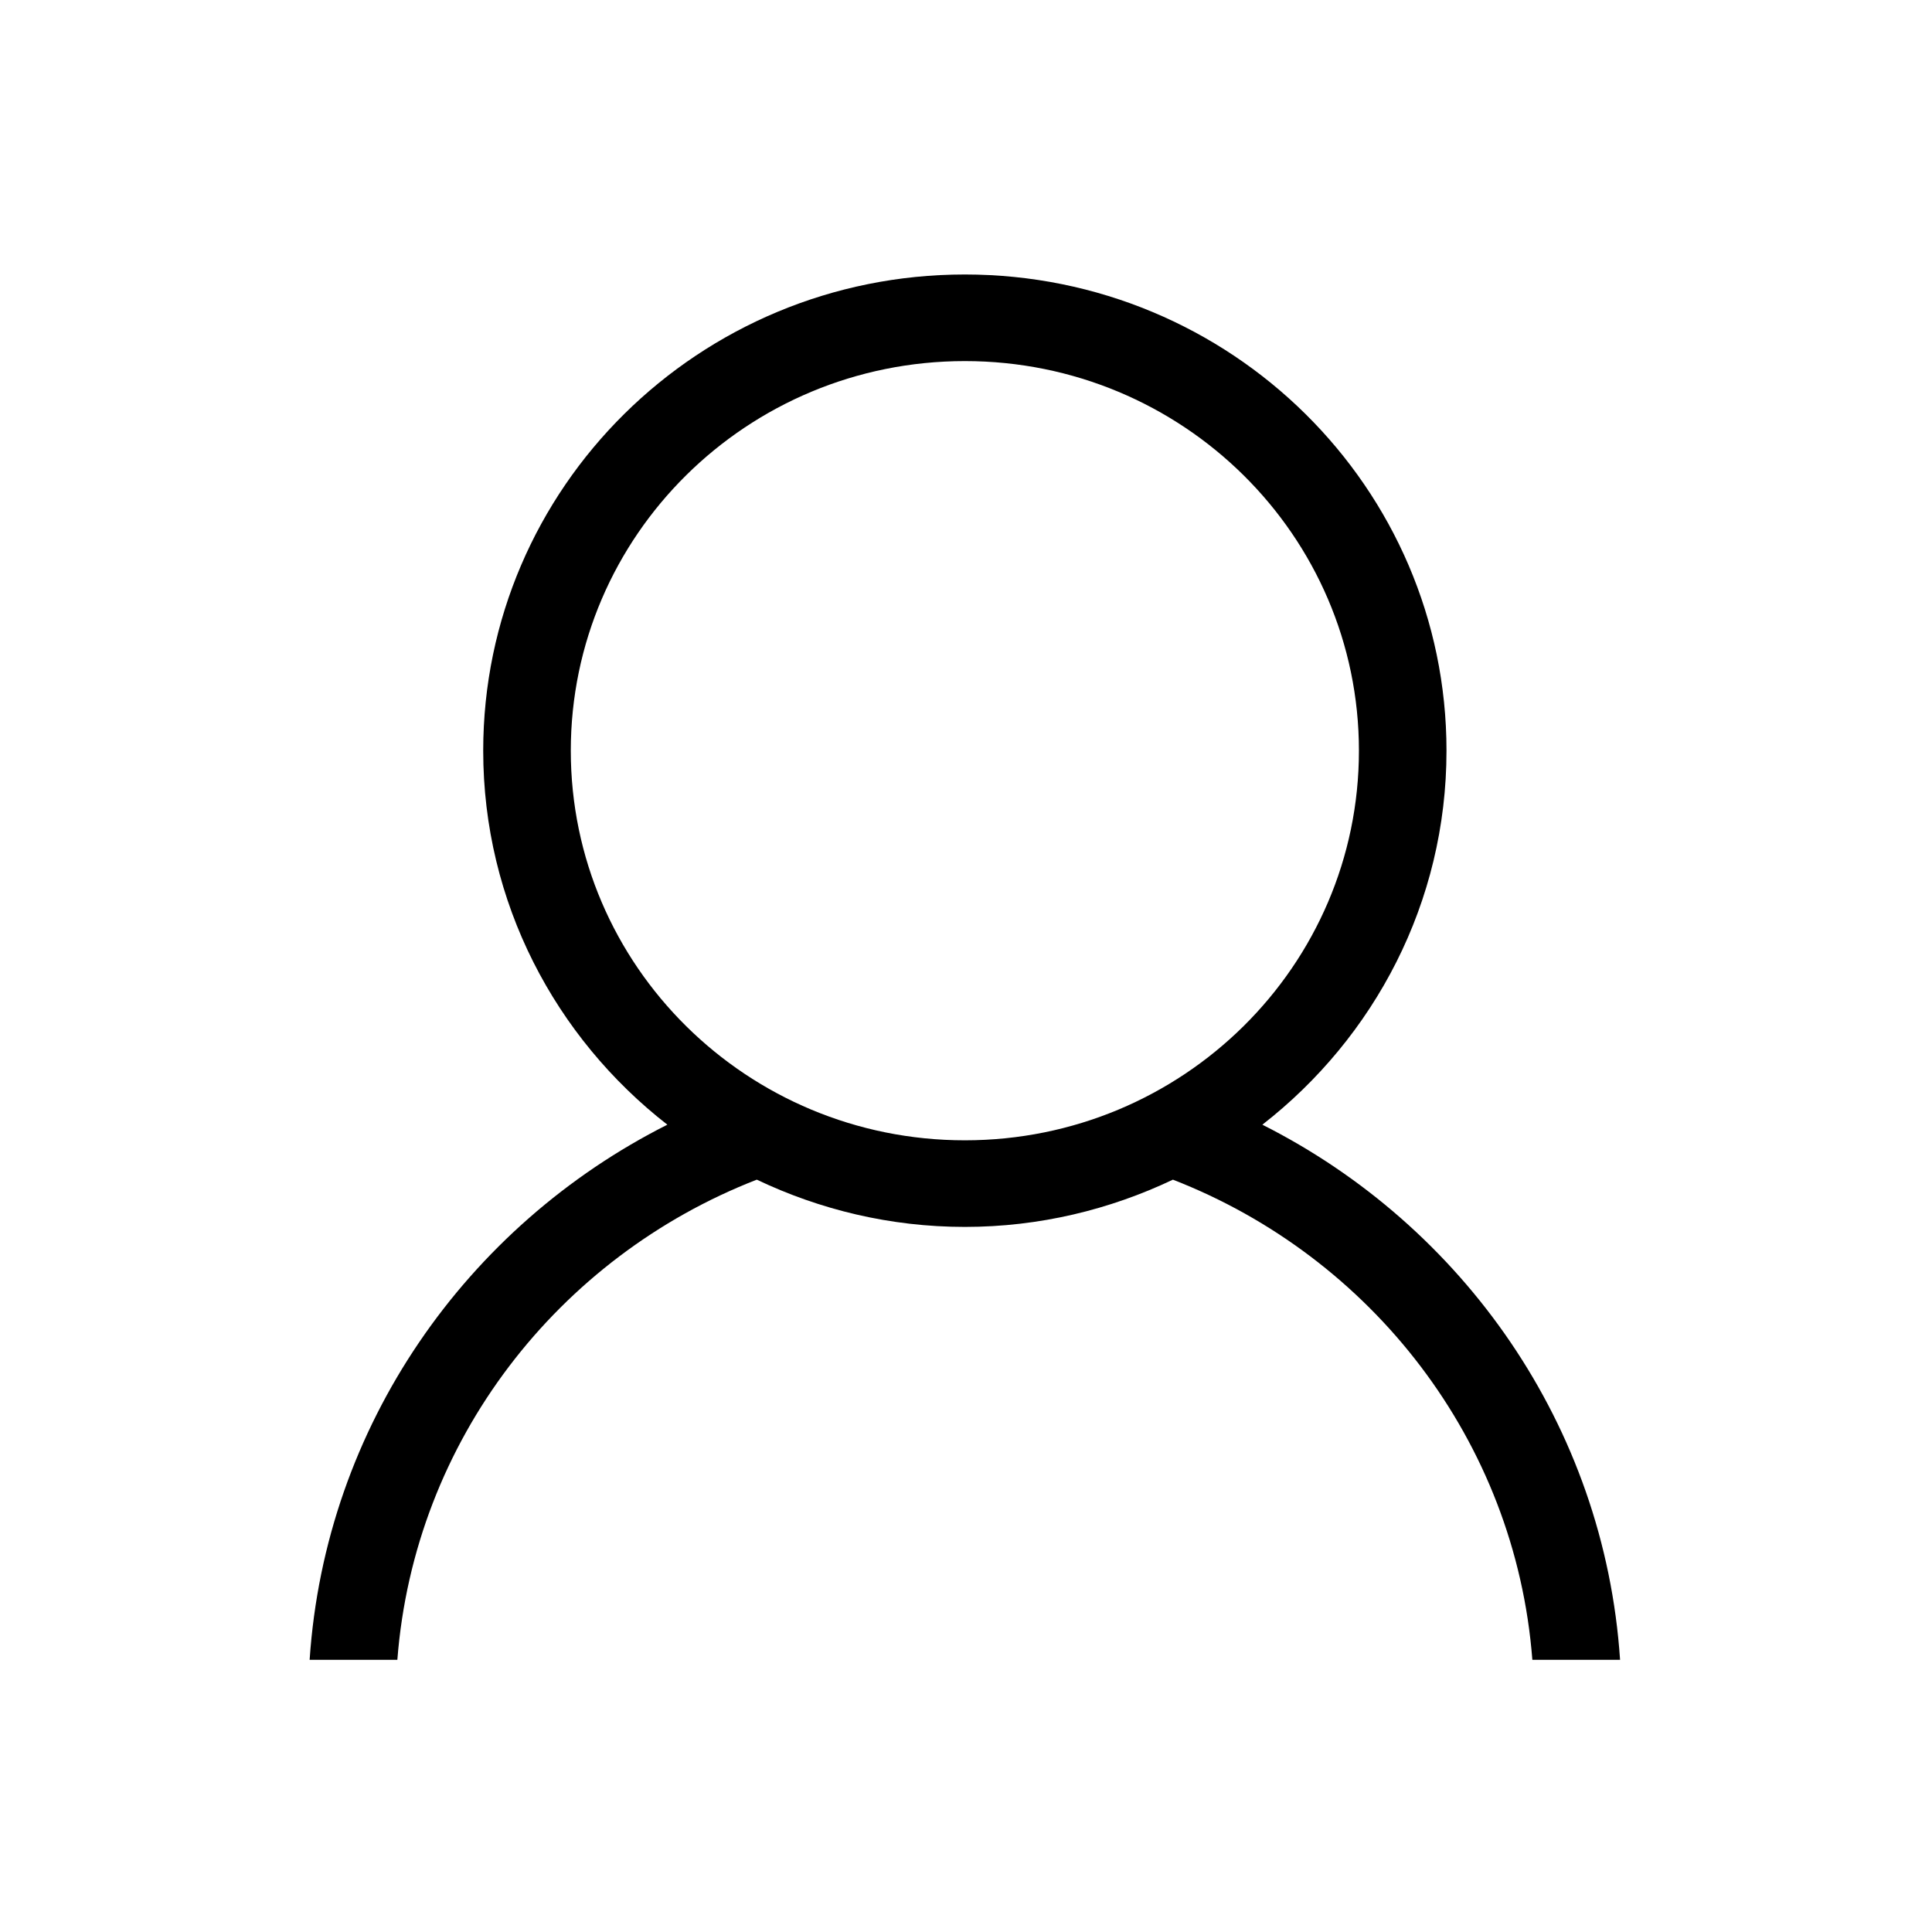 <?xml version="1.0" standalone="no"?><!DOCTYPE svg PUBLIC "-//W3C//DTD SVG 1.1//EN" "http://www.w3.org/Graphics/SVG/1.1/DTD/svg11.dtd"><svg t="1500534146188" class="icon" style="" viewBox="0 0 1024 1024" version="1.1" xmlns="http://www.w3.org/2000/svg" p-id="2497" xmlns:xlink="http://www.w3.org/1999/xlink" width="200" height="200"><defs><style type="text/css"></style></defs><path d="M858.672 879.73h-46.495c-8.949-116.189-85.35-213.587-190.508-254.485-33.419 15.875-70.725 25.043-110.277 25.043s-76.858-9.149-110.277-25.043c-105.155 40.899-181.537 138.297-190.508 254.485h-46.495c8.295-124.087 83.188-229.997 189.595-283.617-59.355-46.218-97.595-117.739-97.595-198.227 0-139.407 114.284-252.402 255.28-252.402s255.28 112.995 255.28 252.402c0 80.489-38.241 152.009-97.595 198.227 106.406 53.619 181.298 159.529 189.595 283.617zM720.257 397.887c0-114.046-93.508-206.501-208.863-206.501s-208.863 92.455-208.863 206.501 93.508 206.501 208.863 206.501 208.863-92.455 208.863-206.501z" p-id="2498"></path></svg>